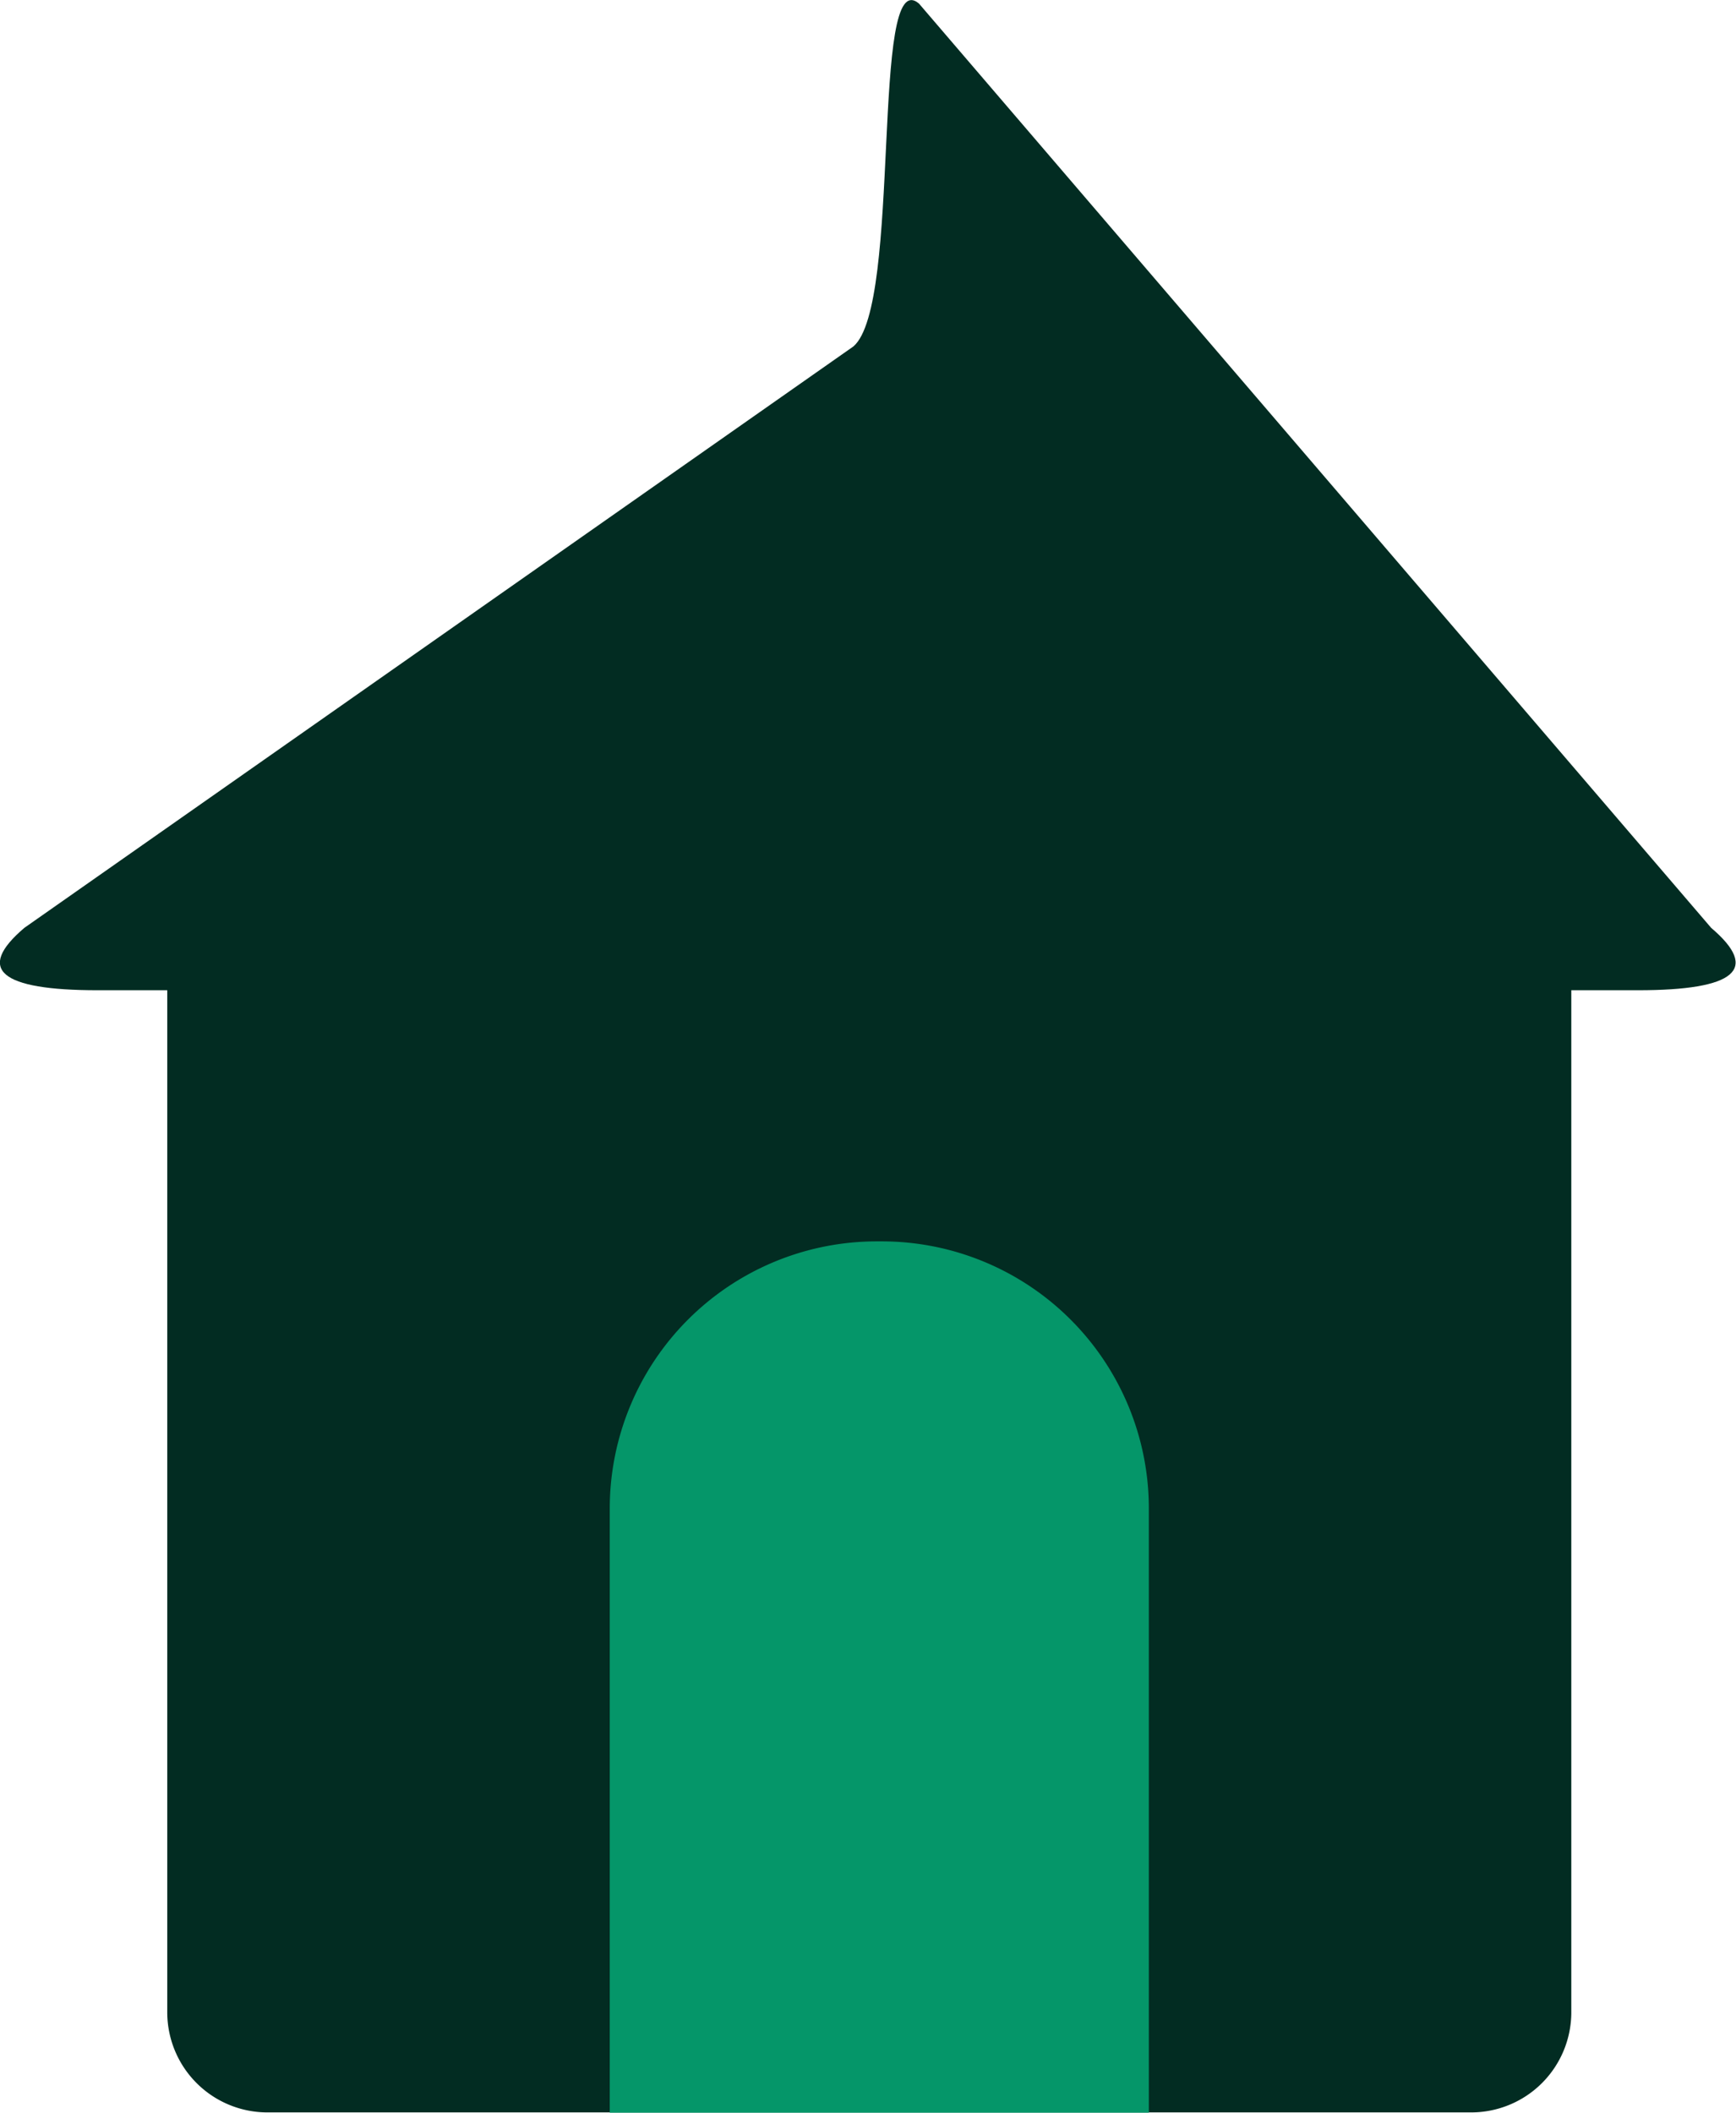 <?xml version="1.0" encoding="utf-8"?>
<svg viewBox="42.367 162.941 99.332 120.865" xmlns="http://www.w3.org/2000/svg">
  <g transform="matrix(0.191, 0, 0, 0.191, 11.681, 194.548)">
    <g>
      <path style="stroke: rgb(0, 0, 0); stroke-width: 0px; fill: rgb(2, 44, 34);" d="M 210.766 89.416 H 631.386 V 437.153 A 30 30 0 0 1 601.386 467.153 H 240.766 A 30 30 0 0 1 210.766 437.153 V 89.416 Z"/>
      <path d="M 416.314 -61.727 C 430.961 -74.184 421.319 -176.862 435.966 -164.405 L 673.284 112.397 C 687.931 124.854 680.608 131.083 651.313 131.083 L 189.927 131.083 C 160.632 131.083 153.309 124.854 167.956 112.397 L 416.314 -61.727 Z" style="stroke: rgb(0, 0, 0); stroke-width: 0px; fill: rgb(2, 44, 34);"/>
    </g>
    <path style="stroke: rgb(0, 0, 0); stroke-width: 0px; fill: rgb(5, 150, 105);" d="M 423.328 206.292 H 424.824 A 80 80 0 0 1 504.824 286.292 V 467.241 H 343.328 V 286.292 A 80 80 0 0 1 423.328 206.292 Z"/>
  </g>
</svg>